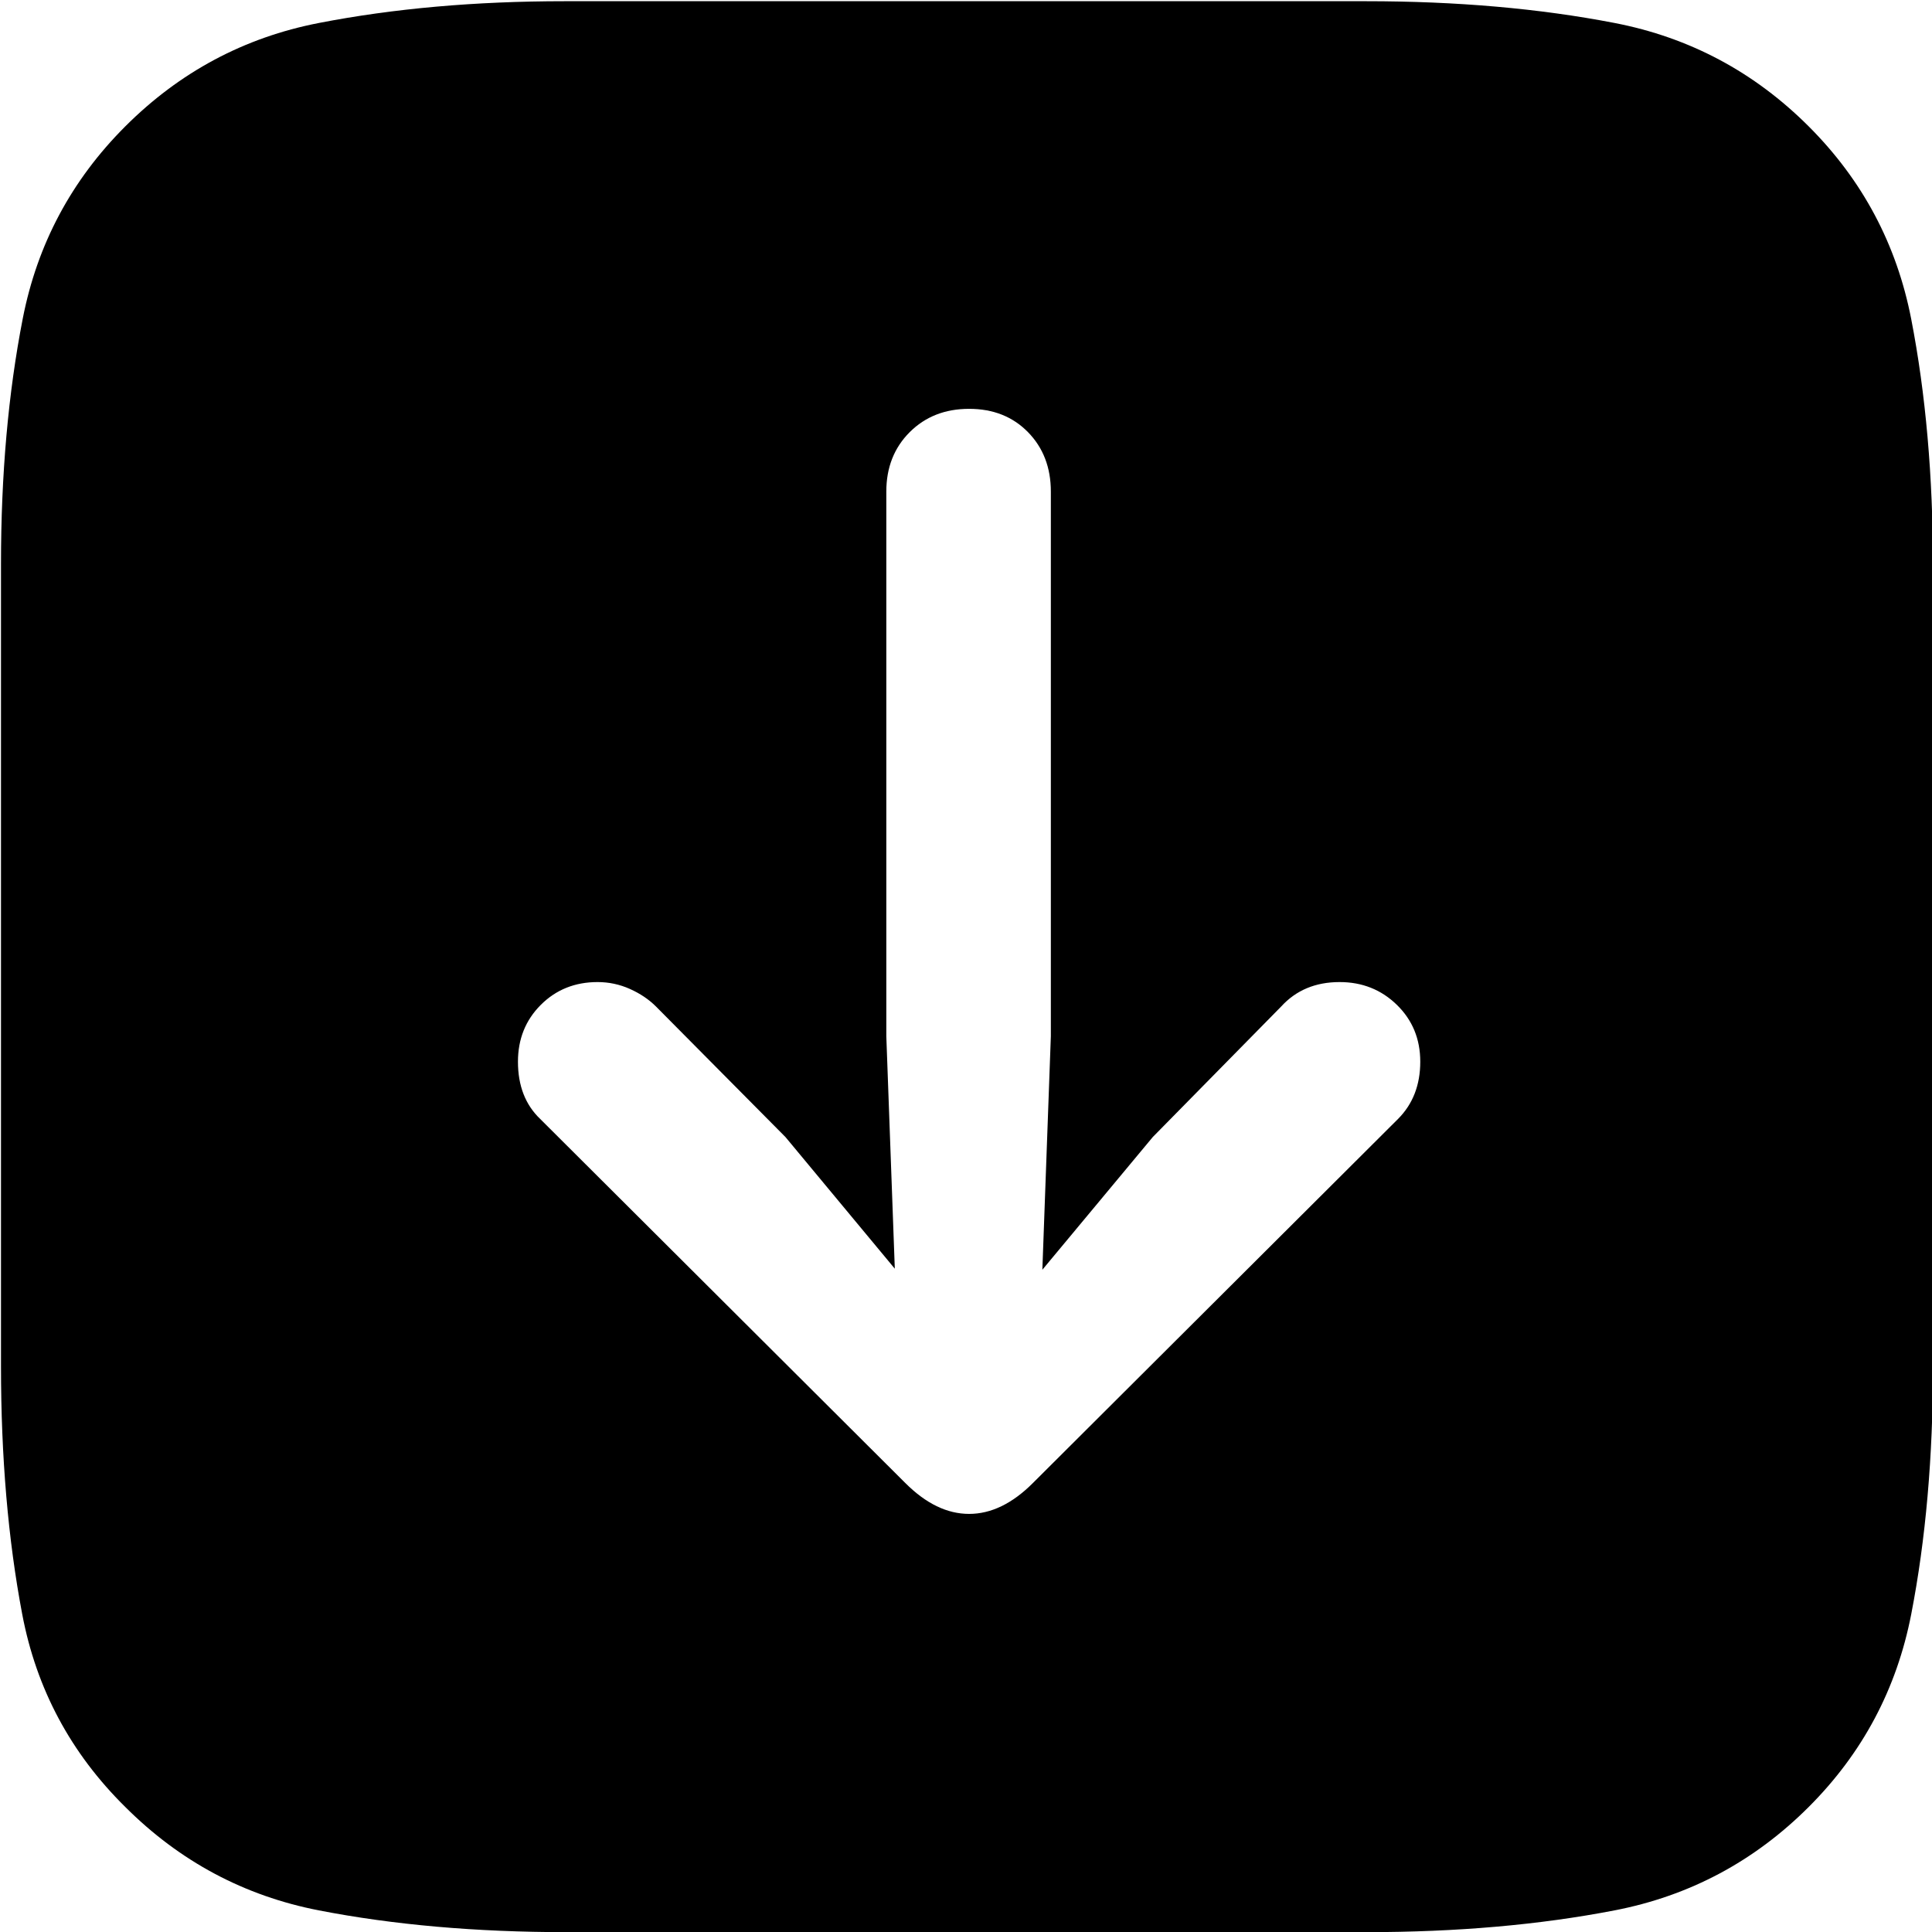 <?xml version="1.0" encoding="UTF-8"?>
<svg width="1000px" height="1000px" viewBox="0 0 1000 1000" xmlns="http://www.w3.org/2000/svg" xmlns:xlink="http://www.w3.org/1999/xlink" version="1.1">
 <!-- Generated by Pixelmator Pro 2.0.5 -->
 <path id="􀯵" d="M936.226 65.46 C908.021 37.255 874.505 19.398 835.677 11.889 796.849 4.38 753.992 0.625 707.105 0.625 L292.27 0.625 C246.116 0.625 203.717 4.38 165.072 11.889 126.427 19.398 93.003 37.255 64.797 65.46 36.958 93.299 19.285 126.449 11.775 164.911 4.266 203.372 0.512 245.68 0.512 291.834 L0.512 707.218 C0.512 754.105 4.175 796.87 11.501 835.515 18.827 874.16 36.592 907.401 64.797 935.24 93.003 963.446 126.427 981.303 165.072 988.812 203.717 996.321 246.482 1000.076 293.369 1000.076 L707.105 1000.076 C753.992 1000.076 796.849 996.321 835.677 988.812 874.505 981.303 908.021 963.446 936.226 935.24 964.065 907.401 981.739 874.16 989.248 835.515 996.757 796.87 1000.512 754.105 1000.512 707.218 L1000.512 293.482 C1000.512 246.595 996.757 203.83 989.248 165.185 981.739 126.541 964.065 93.299 936.226 65.46 Z M501.611 211.614 C514.065 211.614 524.23 215.643 532.105 223.702 539.981 231.761 543.918 242.017 543.918 254.471 L543.918 536.339 539.523 657.218 596.666 588.537 663.149 520.955 C670.841 512.53 680.915 508.317 693.369 508.317 705.091 508.317 714.981 512.255 723.039 520.13 731.098 528.006 735.127 537.804 735.127 549.526 735.127 561.614 731.281 571.504 723.589 579.196 L534.578 767.658 C523.955 778.281 512.966 783.592 501.611 783.592 490.255 783.592 479.266 778.281 468.644 767.658 L279.633 579.196 C271.94 571.87 268.094 561.98 268.094 549.526 268.094 537.804 272.032 528.006 279.907 520.13 287.783 512.255 297.581 508.317 309.303 508.317 315.164 508.317 320.75 509.508 326.061 511.889 331.373 514.27 335.86 517.292 339.523 520.955 L406.556 588.537 463.149 656.669 458.753 536.339 458.753 254.471 C458.753 242.017 462.783 231.761 470.841 223.702 478.9 215.643 489.156 211.614 501.611 211.614 Z" fill="#000000" fill-opacity="1" stroke="none"/>
</svg>
